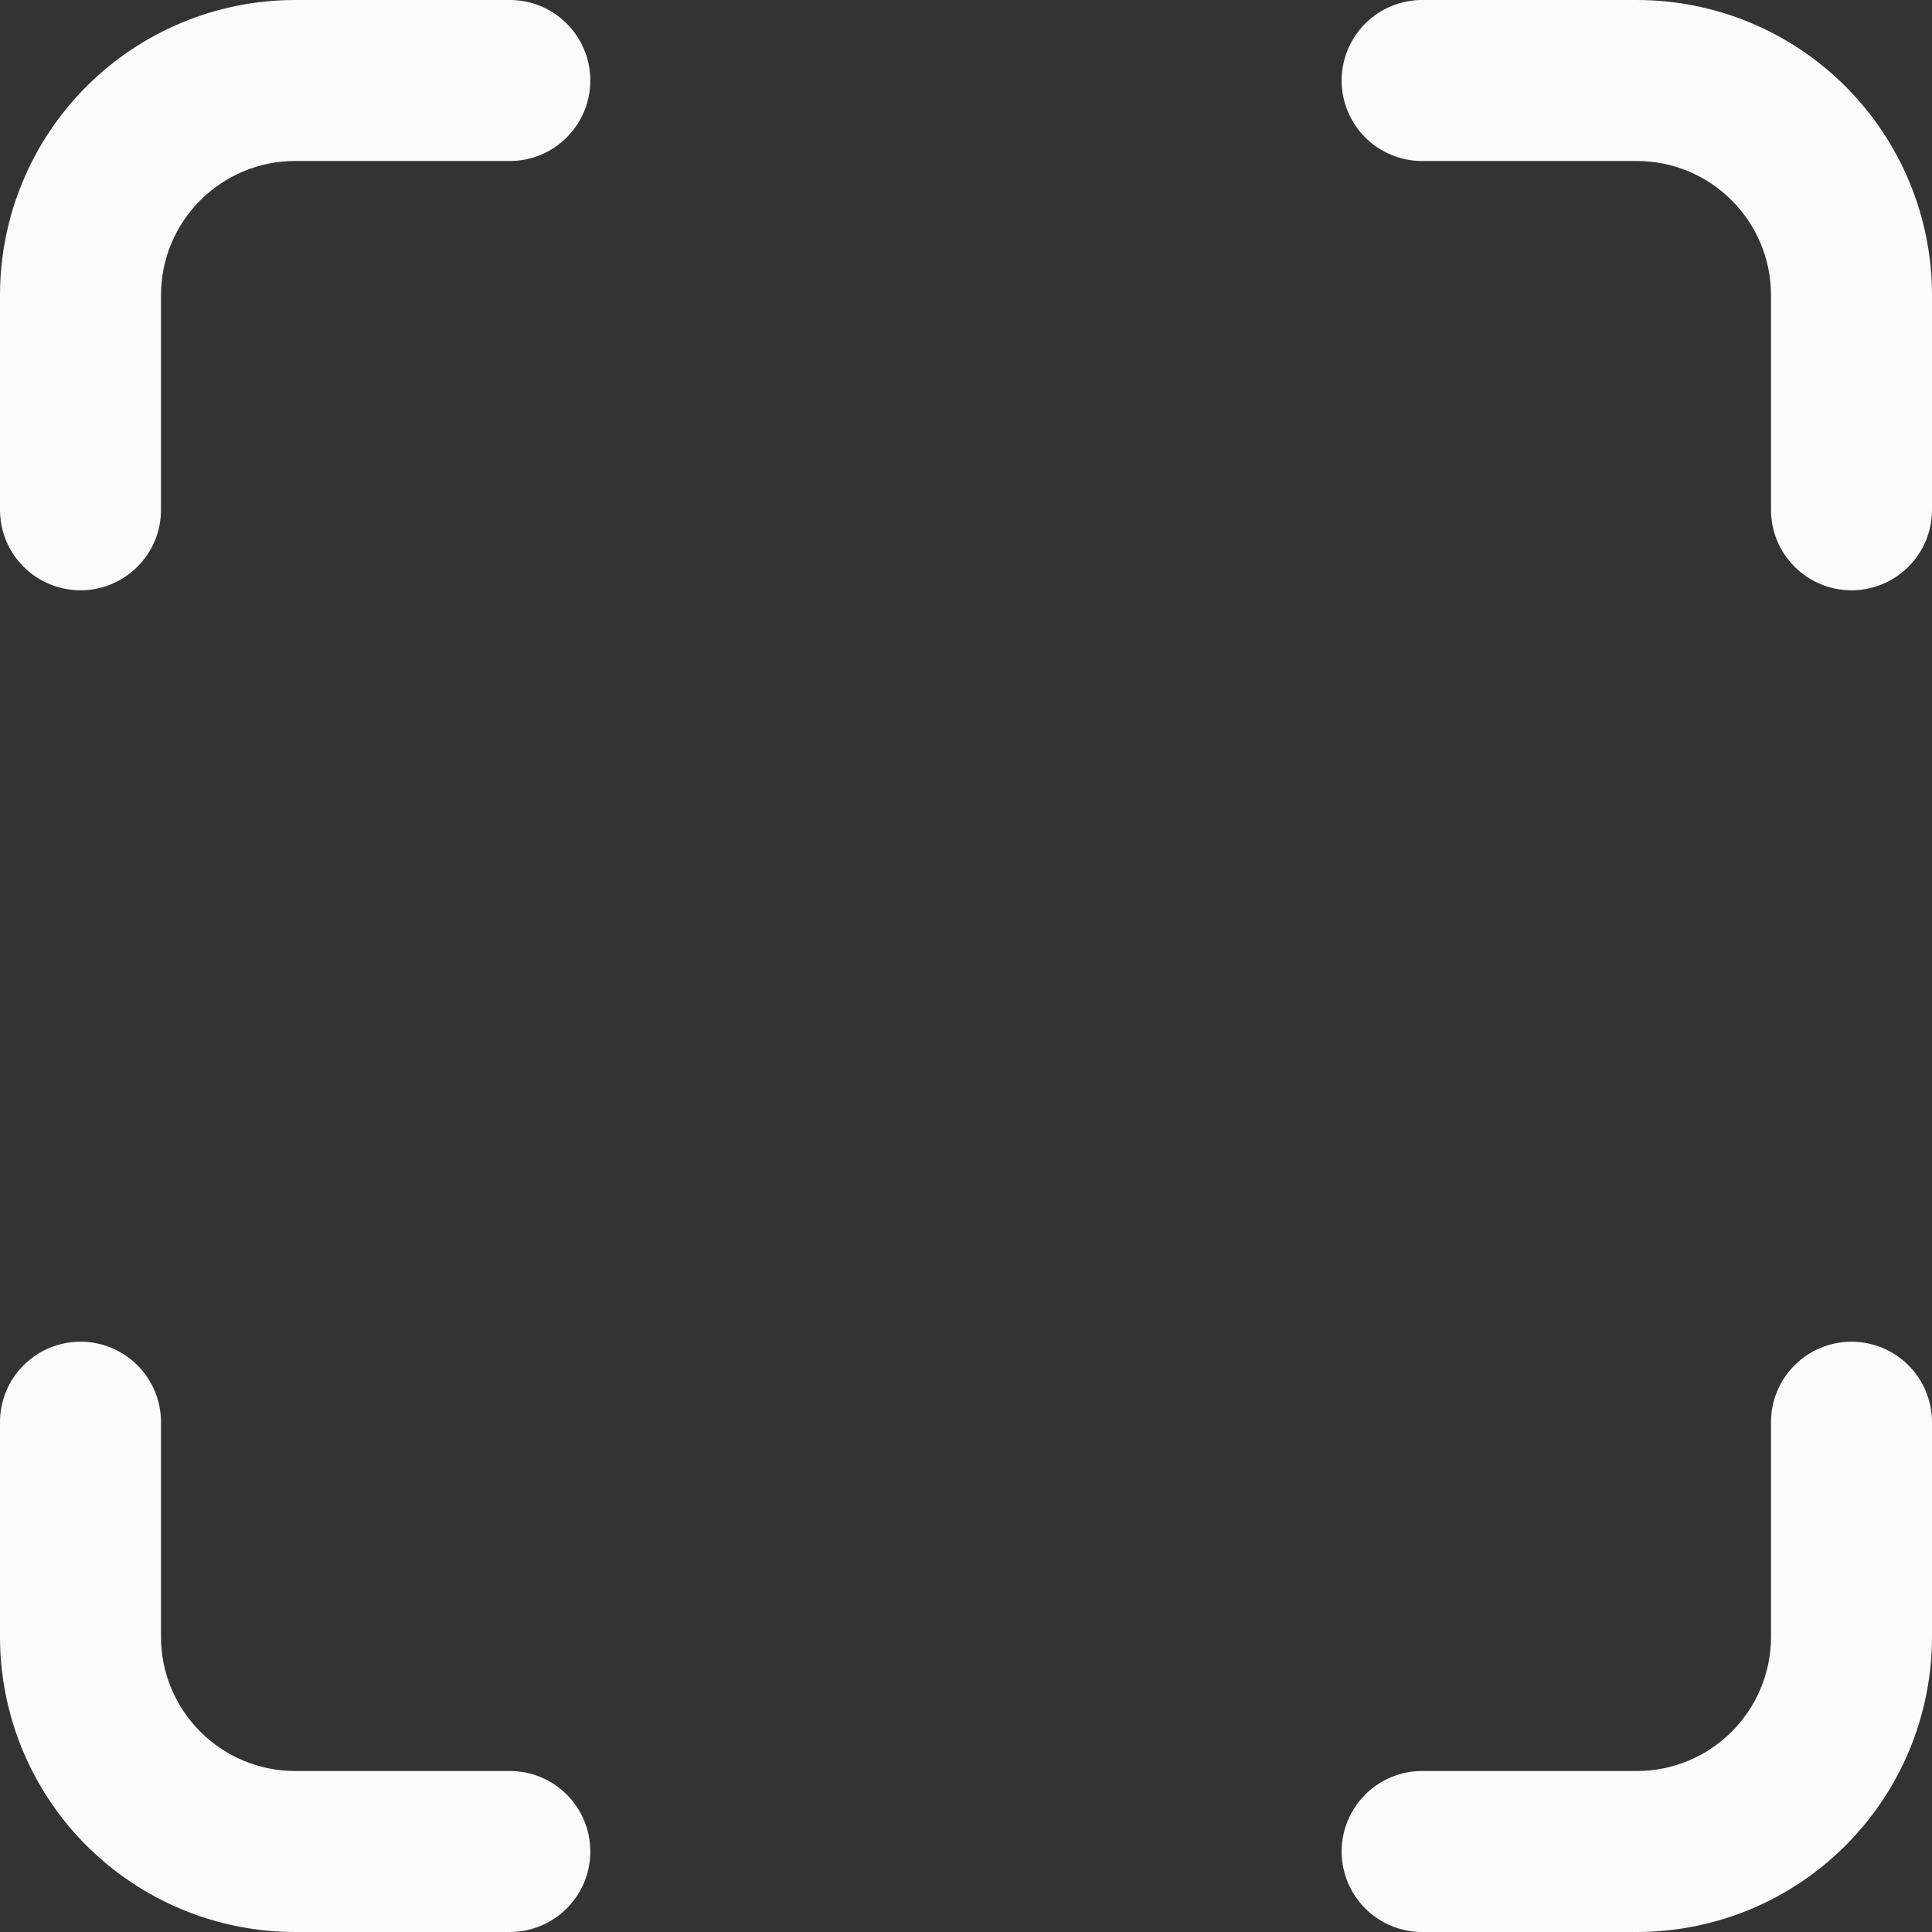 <svg width="24" height="24" viewBox="0 0 24 24" fill="none" xmlns="http://www.w3.org/2000/svg">
<rect x="0" y="0" width="24" height="24" fill="#333333" stroke="none"/>
<path d="M2 3.667C2 2.747 2.747 2 3.667 2H6.333C6.599 2 6.853 1.895 7.04 1.707C7.228 1.52 7.333 1.265 7.333 1C7.333 0.735 7.228 0.48 7.04 0.293C6.853 0.105 6.599 0 6.333 0H3.667C2.694 0 1.762 0.386 1.074 1.074C0.386 1.762 0 2.694 0 3.667V6.333C0 6.599 0.105 6.853 0.293 7.04C0.48 7.228 0.735 7.333 1 7.333C1.265 7.333 1.52 7.228 1.707 7.04C1.895 6.853 2 6.599 2 6.333V3.667Z" fill="#FBFBFB"/>
<path d="M2 20.333C2 21.253 2.747 22 3.667 22H6.333C6.599 22 6.853 22.105 7.04 22.293C7.228 22.48 7.333 22.735 7.333 23C7.333 23.265 7.228 23.52 7.04 23.707C6.853 23.895 6.599 24 6.333 24H3.667C2.694 24 1.762 23.614 1.074 22.926C0.386 22.238 0 21.306 0 20.333V17.667C0 17.401 0.105 17.147 0.293 16.96C0.48 16.772 0.735 16.667 1 16.667C1.265 16.667 1.52 16.772 1.707 16.96C1.895 17.147 2 17.401 2 17.667V20.333Z" fill="#FBFBFB"/>
<path d="M20.333 2C21.253 2 22 2.747 22 3.667V6.333C22 6.599 22.105 6.853 22.293 7.04C22.48 7.228 22.735 7.333 23 7.333C23.265 7.333 23.519 7.228 23.707 7.04C23.895 6.853 24 6.599 24 6.333V3.667C24 2.694 23.613 1.762 22.926 1.074C22.238 0.386 21.306 0 20.333 0H17.666C17.401 0 17.147 0.105 16.959 0.293C16.772 0.48 16.666 0.735 16.666 1C16.666 1.265 16.772 1.52 16.959 1.707C17.147 1.895 17.401 2 17.666 2H20.333Z" fill="#FBFBFB"/>
<path d="M22 20.333C22 21.253 21.253 22 20.333 22H17.666C17.401 22 17.147 22.105 16.959 22.293C16.772 22.48 16.666 22.735 16.666 23C16.666 23.265 16.772 23.52 16.959 23.707C17.147 23.895 17.401 24 17.666 24H20.333C21.306 24 22.238 23.614 22.926 22.926C23.613 22.238 24 21.306 24 20.333V17.667C24 17.401 23.895 17.147 23.707 16.96C23.519 16.772 23.265 16.667 23 16.667C22.735 16.667 22.48 16.772 22.293 16.96C22.105 17.147 22 17.401 22 17.667V20.333Z" fill="#FBFBFB"/>
</svg>
